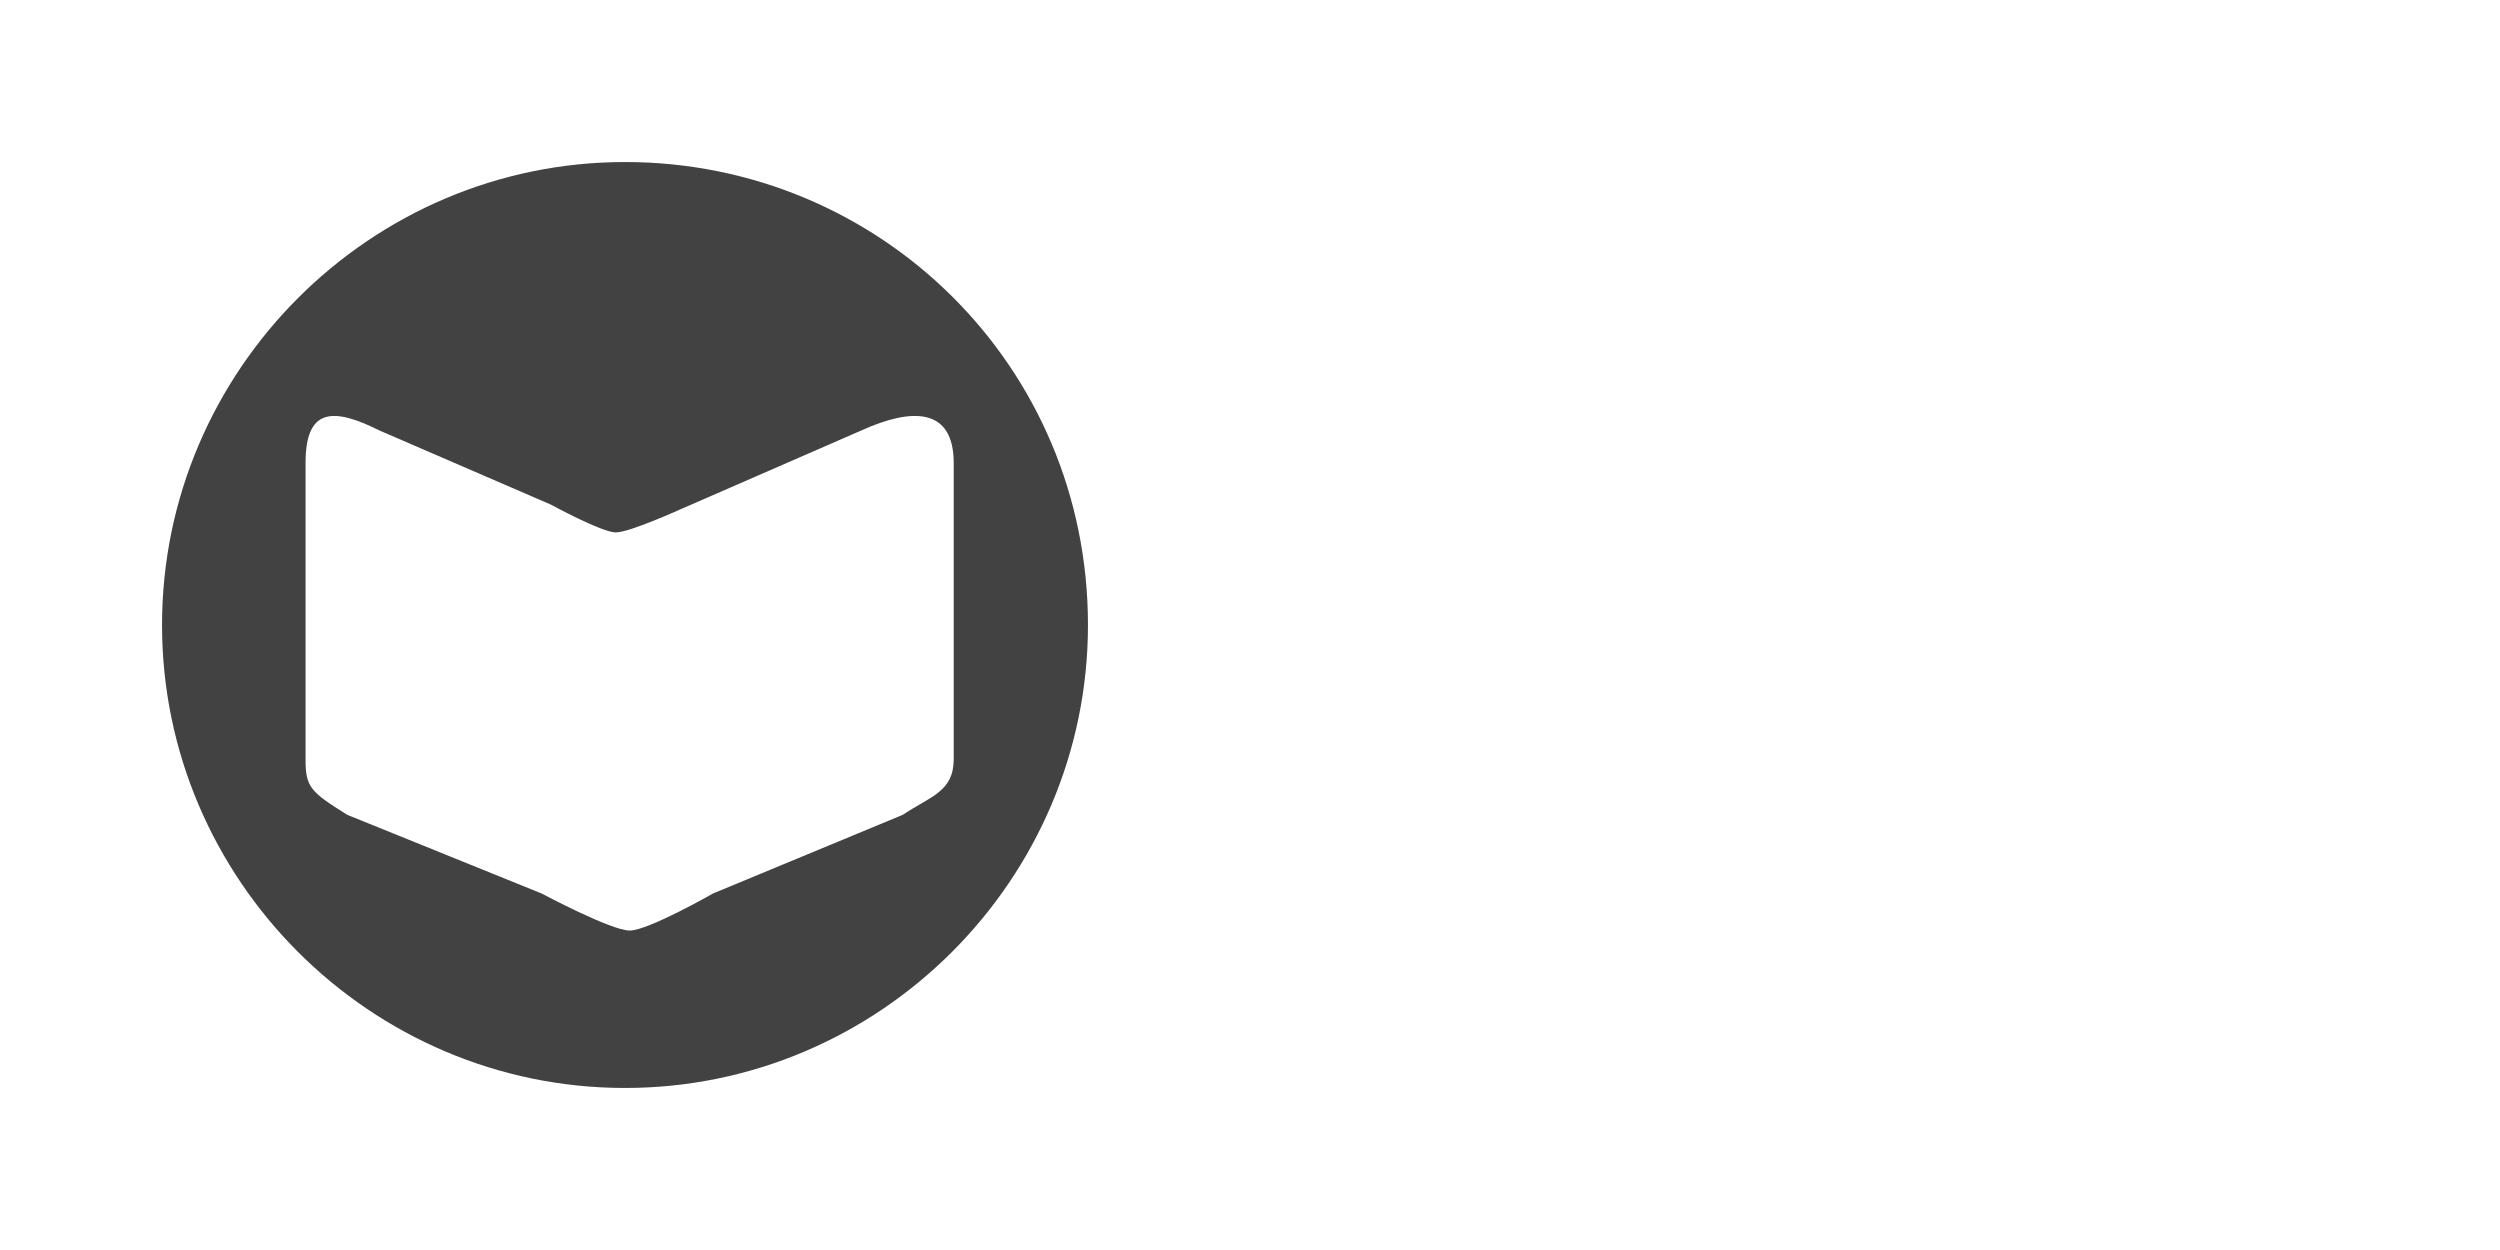<?xml version="1.0" encoding="utf-8"?>
<!-- Generator: Adobe Illustrator 19.0.1, SVG Export Plug-In . SVG Version: 6.00 Build 0)  -->
<svg version="1.1" xmlns="http://www.w3.org/2000/svg" xmlns:xlink="http://www.w3.org/1999/xlink" x="0px" y="0px"
	 viewBox="0 0 54 27" style="enable-background:new 0 0 54 27;" xml:space="preserve">
<style type="text/css">
	.st0{clip-path:url(#SVGID_2_);}
	.st1{clip-path:url(#SVGID_4_);fill:#F4F4F4;}
	.st2{clip-path:url(#SVGID_4_);fill:#E8E8E8;}
	.st3{clip-path:url(#SVGID_4_);}
	.st4{opacity:0.95;clip-path:url(#SVGID_6_);}
	.st5{opacity:0.25;clip-path:url(#SVGID_8_);}
	.st6{clip-path:url(#SVGID_10_);}
	.st7{clip-path:url(#SVGID_8_);fill:#FFFFFF;}
	.st8{clip-path:url(#SVGID_4_);fill:none;stroke:#231F20;stroke-width:0.498;stroke-miterlimit:10;}
	.st9{clip-path:url(#SVGID_4_);fill:#FFFFFF;}
	.st10{clip-path:url(#SVGID_4_);fill:none;stroke:#808184;stroke-miterlimit:10;}
	.st11{clip-path:url(#SVGID_4_);fill:#4676B9;}
	.st12{clip-path:url(#SVGID_14_);fill:#FFFFFF;}
	.st13{clip-path:url(#SVGID_18_);fill:#FFFFFF;}
	.st14{clip-path:url(#SVGID_20_);fill:#FFFFFF;}
	.st15{clip-path:url(#SVGID_22_);}
	.st16{clip-path:url(#SVGID_26_);fill:#3FA9F5;}
	.st17{opacity:0.25;clip-path:url(#SVGID_26_);}
	.st18{clip-path:url(#SVGID_28_);}
	.st19{clip-path:url(#SVGID_26_);fill:#FFFFFF;}
	.st20{clip-path:url(#SVGID_32_);}
	.st21{clip-path:url(#SVGID_34_);fill:#F4F4F4;}
	.st22{clip-path:url(#SVGID_34_);fill:#E8E8E8;}
	.st23{clip-path:url(#SVGID_34_);}
	.st24{opacity:0.95;clip-path:url(#SVGID_36_);}
	.st25{opacity:0.25;clip-path:url(#SVGID_38_);}
	.st26{clip-path:url(#SVGID_40_);}
	.st27{clip-path:url(#SVGID_38_);fill:#FFFFFF;}
	.st28{clip-path:url(#SVGID_34_);fill:none;stroke:#231F20;stroke-width:0.498;stroke-miterlimit:10;}
	.st29{clip-path:url(#SVGID_34_);fill:#FFFFFF;}
	.st30{clip-path:url(#SVGID_34_);fill:none;stroke:#808184;stroke-miterlimit:10;}
	.st31{clip-path:url(#SVGID_34_);fill:#4676B9;}
	.st32{clip-path:url(#SVGID_44_);fill:#FFFFFF;}
	.st33{clip-path:url(#SVGID_48_);fill:#FFFFFF;}
	.st34{clip-path:url(#SVGID_50_);fill:#FFFFFF;}
	.st35{clip-path:url(#SVGID_52_);}
	.st36{clip-path:url(#SVGID_56_);fill:#3FA9F5;}
	.st37{opacity:0.25;clip-path:url(#SVGID_56_);}
	.st38{clip-path:url(#SVGID_58_);}
	.st39{clip-path:url(#SVGID_56_);fill:#FFFFFF;}
	.st40{clip-path:url(#SVGID_62_);}
	.st41{clip-path:url(#SVGID_64_);fill:#F4F4F4;}
	.st42{clip-path:url(#SVGID_64_);fill:#E8E8E8;}
	.st43{clip-path:url(#SVGID_64_);}
	.st44{opacity:0.95;clip-path:url(#SVGID_66_);}
	.st45{opacity:0.25;clip-path:url(#SVGID_68_);}
	.st46{clip-path:url(#SVGID_70_);}
	.st47{clip-path:url(#SVGID_68_);fill:#FFFFFF;}
	.st48{clip-path:url(#SVGID_64_);fill:none;stroke:#231F20;stroke-width:0.498;stroke-miterlimit:10;}
	.st49{clip-path:url(#SVGID_64_);fill:#FFFFFF;}
	.st50{clip-path:url(#SVGID_64_);fill:none;stroke:#808184;stroke-miterlimit:10;}
	.st51{clip-path:url(#SVGID_64_);fill:#4676B9;}
	.st52{clip-path:url(#SVGID_74_);fill:#FFFFFF;}
	.st53{clip-path:url(#SVGID_78_);fill:#FFFFFF;}
	.st54{clip-path:url(#SVGID_80_);fill:#FFFFFF;}
	.st55{clip-path:url(#SVGID_82_);}
	.st56{clip-path:url(#SVGID_86_);fill:#3FA9F5;}
	.st57{opacity:0.25;clip-path:url(#SVGID_86_);}
	.st58{clip-path:url(#SVGID_88_);}
	.st59{clip-path:url(#SVGID_86_);fill:#FFFFFF;}
	.st60{clip-path:url(#SVGID_92_);}
	.st61{clip-path:url(#SVGID_94_);fill:#F4F4F4;}
	.st62{clip-path:url(#SVGID_94_);fill:#E8E8E8;}
	.st63{clip-path:url(#SVGID_94_);}
	.st64{opacity:0.95;clip-path:url(#SVGID_96_);}
	.st65{opacity:0.25;clip-path:url(#SVGID_98_);}
	.st66{clip-path:url(#SVGID_100_);}
	.st67{clip-path:url(#SVGID_98_);fill:#FFFFFF;}
	.st68{clip-path:url(#SVGID_94_);fill:none;stroke:#231F20;stroke-width:0.498;stroke-miterlimit:10;}
	.st69{clip-path:url(#SVGID_94_);fill:#FFFFFF;}
	.st70{clip-path:url(#SVGID_94_);fill:none;stroke:#808184;stroke-miterlimit:10;}
	.st71{clip-path:url(#SVGID_94_);fill:#4676B9;}
	.st72{clip-path:url(#SVGID_104_);fill:#FFFFFF;}
	.st73{clip-path:url(#SVGID_108_);fill:#FFFFFF;}
	.st74{clip-path:url(#SVGID_110_);fill:#FFFFFF;}
	.st75{clip-path:url(#SVGID_112_);}
	.st76{clip-path:url(#SVGID_116_);fill:#3FA9F5;}
	.st77{opacity:0.25;clip-path:url(#SVGID_116_);}
	.st78{clip-path:url(#SVGID_118_);}
	.st79{clip-path:url(#SVGID_116_);fill:#FFFFFF;}
	.st80{clip-path:url(#SVGID_122_);}
	.st81{clip-path:url(#SVGID_124_);fill:#F4F4F4;}
	.st82{clip-path:url(#SVGID_124_);fill:#E8E8E8;}
	.st83{clip-path:url(#SVGID_124_);}
	.st84{opacity:0.95;clip-path:url(#SVGID_126_);}
	.st85{opacity:0.25;clip-path:url(#SVGID_128_);}
	.st86{clip-path:url(#SVGID_130_);}
	.st87{clip-path:url(#SVGID_128_);fill:#FFFFFF;}
	.st88{clip-path:url(#SVGID_124_);fill:none;stroke:#231F20;stroke-width:0.498;stroke-miterlimit:10;}
	.st89{clip-path:url(#SVGID_124_);fill:#FFFFFF;}
	.st90{clip-path:url(#SVGID_124_);fill:none;stroke:#808184;stroke-miterlimit:10;}
	.st91{clip-path:url(#SVGID_124_);fill:#4676B9;}
	.st92{clip-path:url(#SVGID_134_);fill:#FFFFFF;}
	.st93{clip-path:url(#SVGID_138_);fill:#FFFFFF;}
	.st94{clip-path:url(#SVGID_140_);fill:#FFFFFF;}
	.st95{clip-path:url(#SVGID_142_);}
	.st96{clip-path:url(#SVGID_146_);fill:#3FA9F5;}
	.st97{opacity:0.25;clip-path:url(#SVGID_146_);}
	.st98{clip-path:url(#SVGID_148_);}
	.st99{clip-path:url(#SVGID_146_);fill:#FFFFFF;}
	.st100{clip-path:url(#SVGID_152_);}
	.st101{clip-path:url(#SVGID_154_);fill:#F4F4F4;}
	.st102{clip-path:url(#SVGID_154_);fill:#E8E8E8;}
	.st103{clip-path:url(#SVGID_154_);}
	.st104{opacity:0.95;clip-path:url(#SVGID_156_);}
	.st105{opacity:0.25;clip-path:url(#SVGID_158_);}
	.st106{clip-path:url(#SVGID_160_);}
	.st107{clip-path:url(#SVGID_158_);fill:#FFFFFF;}
	.st108{clip-path:url(#SVGID_154_);fill:none;stroke:#231F20;stroke-width:0.498;stroke-miterlimit:10;}
	.st109{clip-path:url(#SVGID_154_);fill:#FFFFFF;}
	.st110{clip-path:url(#SVGID_154_);fill:none;stroke:#808184;stroke-miterlimit:10;}
	.st111{clip-path:url(#SVGID_154_);fill:#4676B9;}
	.st112{clip-path:url(#SVGID_164_);fill:#FFFFFF;}
	.st113{clip-path:url(#SVGID_168_);fill:#FFFFFF;}
	.st114{clip-path:url(#SVGID_170_);fill:#FFFFFF;}
	.st115{clip-path:url(#SVGID_172_);}
	.st116{clip-path:url(#SVGID_176_);fill:#3FA9F5;}
	.st117{opacity:0.25;clip-path:url(#SVGID_176_);}
	.st118{clip-path:url(#SVGID_178_);}
	.st119{clip-path:url(#SVGID_176_);fill:#FFFFFF;}
	.st120{clip-path:url(#SVGID_182_);}
	.st121{clip-path:url(#SVGID_184_);}
	.st122{clip-path:url(#SVGID_186_);fill:#F4F4F4;}
	.st123{clip-path:url(#SVGID_186_);fill:#E8E8E8;}
	.st124{clip-path:url(#SVGID_186_);}
	.st125{opacity:0.95;clip-path:url(#SVGID_188_);}
	.st126{opacity:0.25;clip-path:url(#SVGID_190_);}
	.st127{clip-path:url(#SVGID_192_);}
	.st128{clip-path:url(#SVGID_190_);fill:#FFFFFF;}
	.st129{clip-path:url(#SVGID_186_);fill:none;stroke:#231F20;stroke-width:0.498;stroke-miterlimit:10;}
	.st130{clip-path:url(#SVGID_186_);fill:#FFFFFF;}
	.st131{clip-path:url(#SVGID_186_);fill:none;stroke:#808184;stroke-miterlimit:10;}
	.st132{clip-path:url(#SVGID_186_);fill:#4676B9;}
	.st133{clip-path:url(#SVGID_196_);fill:#FFFFFF;}
	.st134{clip-path:url(#SVGID_200_);fill:#FFFFFF;}
	.st135{clip-path:url(#SVGID_202_);fill:#FFFFFF;}
	.st136{clip-path:url(#SVGID_204_);}
	.st137{clip-path:url(#SVGID_208_);fill:#3FA9F5;}
	.st138{opacity:0.25;clip-path:url(#SVGID_208_);}
	.st139{clip-path:url(#SVGID_210_);}
	.st140{clip-path:url(#SVGID_208_);fill:#FFFFFF;}
	.st141{fill:#F4F4F4;}
	.st142{fill:#E8E8E8;}
	.st143{display:none;fill:#E8E8E8;}
	.st144{fill:#5E5E5E;}
	.st145{fill:#FFFFFF;}
	.st146{fill:#3D71B8;}
	.st147{opacity:0.95;fill:#FFFFFF;}
	.st148{fill:#F6FBFD;}
	.st149{filter:url(#Adobe_OpacityMaskFilter);}
	.st150{opacity:0.25;mask:url(#SVGID_213_);}
	.st151{fill:#428CCA;}
	.st152{opacity:0.95;}
	.st153{fill:#E2E3E4;}
	.st154{fill:#231F20;}
	.st155{fill:none;}
	.st156{fill:none;stroke:#231F20;stroke-width:2;stroke-linejoin:round;stroke-miterlimit:10;}
	.st157{fill:none;stroke:#231F20;stroke-width:2;stroke-miterlimit:10;}
	.st158{fill:#4676B9;}
	.st159{fill:#58595D;}
	.st160{fill:#D9E9F7;}
	.st161{fill:#B3B2B3;}
	.st162{fill:#424243;}
	.st163{fill:#F1E919;}
	.st164{fill:#BE1E2D;}
	.st165{fill:#37B34A;}
	.st166{fill:none;stroke:#DAE020;stroke-width:3;stroke-miterlimit:10;}
	.st167{fill:none;stroke:#CCCBCB;stroke-miterlimit:10;}
	.st168{filter:url(#Adobe_OpacityMaskFilter_1_);}
	.st169{opacity:0.75;mask:url(#SVGID_216_);}
	.st170{fill:#B9C9DC;}
	.st171{fill:none;stroke:#B9C9DC;stroke-miterlimit:10;}
	.st172{filter:url(#Adobe_OpacityMaskFilter_2_);}
	.st173{opacity:0.75;mask:url(#SVGID_217_);}
	.st174{fill:#EDEDEE;}
	.st175{fill:#305899;}
	.st176{fill:#DD4A31;}
	.st177{fill:#008F9E;}
	.st178{fill:#E16626;}
	.st179{filter:url(#Adobe_OpacityMaskFilter_3_);}
	.st180{opacity:0.75;mask:url(#SVGID_218_);}
	.st181{filter:url(#Adobe_OpacityMaskFilter_4_);}
	.st182{opacity:0.75;mask:url(#SVGID_219_);}
	.st183{filter:url(#Adobe_OpacityMaskFilter_5_);}
	.st184{opacity:0.75;mask:url(#SVGID_220_);}
	.st185{filter:url(#Adobe_OpacityMaskFilter_6_);}
	.st186{opacity:0.75;mask:url(#SVGID_221_);}
	.st187{filter:url(#Adobe_OpacityMaskFilter_7_);}
	.st188{opacity:0.75;mask:url(#SVGID_222_);}
	.st189{filter:url(#Adobe_OpacityMaskFilter_8_);}
	.st190{opacity:0.75;mask:url(#SVGID_223_);}
	.st191{opacity:0.8;fill:none;stroke:#808184;stroke-miterlimit:10;}
	.st192{opacity:0.8;}
	.st193{fill:#FFFFFF;stroke:#808184;stroke-miterlimit:10;}
	.st194{fill:#B8B8B8;}
	.st195{filter:url(#Adobe_OpacityMaskFilter_9_);}
	.st196{opacity:0.25;mask:url(#SVGID_226_);fill:#4870B6;}
	.st197{filter:url(#Adobe_OpacityMaskFilter_10_);}
	.st198{opacity:0.25;mask:url(#SVGID_227_);fill:#4870B6;}
	.st199{fill:#FFFFFF;stroke:#4676B9;stroke-miterlimit:10;}
	.st200{fill:#E8E7E7;}
	.st201{fill:#D7E5F5;}
	.st202{fill:#FFCC05;}
	.st203{fill:none;stroke:#CCCBCB;stroke-width:1.5;stroke-miterlimit:10;}
	.st204{filter:url(#Adobe_OpacityMaskFilter_11_);}
	.st205{opacity:0.25;mask:url(#SVGID_230_);fill:#4870B6;}
	.st206{filter:url(#Adobe_OpacityMaskFilter_12_);}
	.st207{opacity:0.25;mask:url(#SVGID_231_);fill:#4870B6;}
	.st208{fill:#FCB614;}
	.st209{fill:#FFFFFF;stroke:#424243;stroke-width:2;stroke-linecap:round;stroke-miterlimit:10;}
	.st210{fill:#FFFFFF;stroke:#424243;stroke-linecap:round;stroke-linejoin:round;stroke-miterlimit:10;}
	.st211{fill:none;stroke:#424243;stroke-width:2;stroke-linecap:round;stroke-miterlimit:10;}
	.st212{fill:#CE2027;stroke:#424243;stroke-linecap:round;stroke-linejoin:round;stroke-miterlimit:10;}
	.st213{fill:#D6D6D6;}
	.st214{fill:#949494;}
	.st215{fill:#404041;}
	.st216{filter:url(#Adobe_OpacityMaskFilter_13_);}
	.st217{opacity:0.25;mask:url(#SVGID_234_);fill:#4870B6;}
	.st218{filter:url(#Adobe_OpacityMaskFilter_14_);}
	.st219{opacity:0.25;mask:url(#SVGID_235_);fill:#4870B6;}
	.st220{filter:url(#Adobe_OpacityMaskFilter_15_);}
	.st221{opacity:0.25;mask:url(#SVGID_238_);fill:#4870B6;}
	.st222{filter:url(#Adobe_OpacityMaskFilter_16_);}
	.st223{opacity:0.25;mask:url(#SVGID_239_);fill:#4870B6;}
	.st224{fill:#00AAA3;}
	.st225{fill:#F1673A;}
	.st226{fill:#929497;}
	.st227{fill:none;stroke:#4676B9;stroke-width:2;stroke-miterlimit:10;}
	.st228{fill:#A9CBEB;}
	.st229{fill:#FFFFFF;stroke:#B8B8B8;stroke-miterlimit:10;}
	.st230{filter:url(#Adobe_OpacityMaskFilter_17_);}
	.st231{opacity:0.25;mask:url(#SVGID_240_);}
	.st232{filter:url(#Adobe_OpacityMaskFilter_18_);}
	.st233{opacity:0.25;mask:url(#SVGID_243_);fill:#4870B6;}
	.st234{filter:url(#Adobe_OpacityMaskFilter_19_);}
	.st235{opacity:0.25;mask:url(#SVGID_244_);fill:#4870B6;}
	.st236{filter:url(#Adobe_OpacityMaskFilter_20_);}
	.st237{opacity:0.25;mask:url(#SVGID_245_);}
	.st238{fill:#CCCBCB;}
	.st239{fill:#ED2B2C;}
	.st240{fill:#3C55A4;}
	.st241{fill:#F7EB26;}
	.st242{filter:url(#Adobe_OpacityMaskFilter_21_);}
	.st243{opacity:0.25;mask:url(#SVGID_248_);fill:#4870B6;}
	.st244{filter:url(#Adobe_OpacityMaskFilter_22_);}
	.st245{opacity:0.25;mask:url(#SVGID_249_);fill:#4870B6;}
	.st246{clip-path:url(#SVGID_251_);fill:#EE4550;}
	.st247{clip-path:url(#SVGID_251_);fill:#FFCC05;}
	.st248{clip-path:url(#SVGID_251_);fill:#FCB614;}
	.st249{clip-path:url(#SVGID_253_);fill:#EE4550;}
	.st250{clip-path:url(#SVGID_253_);fill:#FFCC05;}
	.st251{clip-path:url(#SVGID_253_);fill:#FCB614;}
	.st252{clip-path:url(#SVGID_255_);fill:#EE4550;}
	.st253{clip-path:url(#SVGID_255_);fill:#FFCC05;}
	.st254{clip-path:url(#SVGID_255_);fill:#FCB614;}
	.st255{clip-path:url(#SVGID_257_);fill:#EE4550;}
	.st256{clip-path:url(#SVGID_257_);fill:#FFCC05;}
	.st257{clip-path:url(#SVGID_257_);fill:#FCB614;}
	.st258{clip-path:url(#SVGID_259_);fill:#EE4550;}
	.st259{clip-path:url(#SVGID_259_);fill:#FFCC05;}
	.st260{clip-path:url(#SVGID_259_);fill:#FCB614;}
	.st261{clip-path:url(#SVGID_261_);fill:#EE4550;}
	.st262{clip-path:url(#SVGID_261_);fill:#FFCC05;}
	.st263{clip-path:url(#SVGID_261_);fill:#FCB614;}
	.st264{opacity:0.5;}
	.st265{fill:#424243;stroke:#424243;stroke-linecap:round;stroke-linejoin:round;stroke-miterlimit:10;}
	.st266{clip-path:url(#SVGID_263_);fill:#424243;}
	.st267{clip-path:url(#SVGID_263_);fill:#424243;stroke:#424243;stroke-linecap:round;stroke-linejoin:round;stroke-miterlimit:10;}
	.st268{clip-path:url(#SVGID_265_);fill:#424243;}
	.st269{clip-path:url(#SVGID_265_);fill:#424243;stroke:#424243;stroke-linecap:round;stroke-linejoin:round;stroke-miterlimit:10;}
	.st270{clip-path:url(#SVGID_267_);fill:#424243;}
	.st271{clip-path:url(#SVGID_267_);fill:#424243;stroke:#424243;stroke-linecap:round;stroke-linejoin:round;stroke-miterlimit:10;}
	.st272{clip-path:url(#SVGID_269_);fill:#424243;}
	.st273{clip-path:url(#SVGID_269_);fill:#424243;stroke:#424243;stroke-linecap:round;stroke-linejoin:round;stroke-miterlimit:10;}
	.st274{clip-path:url(#SVGID_271_);fill:#424243;}
	.st275{clip-path:url(#SVGID_271_);fill:#424243;stroke:#424243;stroke-linecap:round;stroke-linejoin:round;stroke-miterlimit:10;}
	.st276{clip-path:url(#SVGID_273_);fill:#424243;}
	.st277{clip-path:url(#SVGID_273_);fill:#424243;stroke:#424243;stroke-linecap:round;stroke-linejoin:round;stroke-miterlimit:10;}
	.st278{filter:url(#Adobe_OpacityMaskFilter_23_);}
	.st279{opacity:0.25;mask:url(#SVGID_276_);fill:#4870B6;}
	.st280{filter:url(#Adobe_OpacityMaskFilter_24_);}
	.st281{opacity:0.25;mask:url(#SVGID_277_);fill:#4870B6;}
	.st282{clip-path:url(#SVGID_279_);fill:#EE4550;}
	.st283{clip-path:url(#SVGID_279_);fill:#FFCC05;}
	.st284{clip-path:url(#SVGID_279_);fill:#FCB614;}
	.st285{clip-path:url(#SVGID_281_);fill:#EE4550;}
	.st286{clip-path:url(#SVGID_281_);fill:#FFCC05;}
	.st287{clip-path:url(#SVGID_281_);fill:#FCB614;}
	.st288{clip-path:url(#SVGID_283_);fill:#424243;}
	.st289{clip-path:url(#SVGID_283_);fill:#424243;stroke:#424243;stroke-linecap:round;stroke-linejoin:round;stroke-miterlimit:10;}
	.st290{clip-path:url(#SVGID_285_);fill:#424243;}
	.st291{clip-path:url(#SVGID_285_);fill:#424243;stroke:#424243;stroke-linecap:round;stroke-linejoin:round;stroke-miterlimit:10;}
	.st292{clip-path:url(#SVGID_287_);fill:#EE4550;}
	.st293{clip-path:url(#SVGID_287_);fill:#FFCC05;}
	.st294{clip-path:url(#SVGID_287_);fill:#FCB614;}
	.st295{clip-path:url(#SVGID_289_);fill:#EE4550;}
	.st296{clip-path:url(#SVGID_289_);fill:#FFCC05;}
	.st297{clip-path:url(#SVGID_289_);fill:#F6921E;}
	.st298{clip-path:url(#SVGID_291_);fill:#424243;}
	.st299{clip-path:url(#SVGID_291_);fill:#424243;stroke:#424243;stroke-linecap:round;stroke-linejoin:round;stroke-miterlimit:10;}
	.st300{clip-path:url(#SVGID_293_);fill:#424243;}
	.st301{clip-path:url(#SVGID_293_);fill:#424243;stroke:#424243;stroke-linecap:round;stroke-linejoin:round;stroke-miterlimit:10;}
	.st302{fill:none;stroke:#E6E7E8;stroke-miterlimit:10;}
	.st303{filter:url(#Adobe_OpacityMaskFilter_25_);}
	.st304{opacity:0.25;mask:url(#SVGID_294_);}
	.st305{fill:#E9F2FA;}
	.st306{clip-path:url(#SVGID_296_);fill:#EE4550;}
	.st307{clip-path:url(#SVGID_296_);fill:#FFCC05;}
	.st308{clip-path:url(#SVGID_296_);fill:#F6921E;}
	.st309{clip-path:url(#SVGID_298_);fill:#424243;}
	.st310{clip-path:url(#SVGID_298_);fill:#424243;stroke:#424243;stroke-linecap:round;stroke-linejoin:round;stroke-miterlimit:10;}
	.st311{fill:#BBBDBF;}
	.st312{fill:#F6921E;}
	.st313{fill:#EE4550;}
	.st314{fill:#DDDDDC;}
	.st315{filter:url(#Adobe_OpacityMaskFilter_26_);}
	.st316{opacity:0.25;mask:url(#SVGID_301_);fill:#4870B6;}
	.st317{filter:url(#Adobe_OpacityMaskFilter_27_);}
	.st318{opacity:0.25;mask:url(#SVGID_302_);fill:#4870B6;}
	.st319{clip-path:url(#SVGID_304_);fill:#EE4550;}
	.st320{clip-path:url(#SVGID_304_);fill:#FFCC05;}
	.st321{clip-path:url(#SVGID_304_);fill:#FCB614;}
	.st322{clip-path:url(#SVGID_306_);fill:#EE4550;}
	.st323{clip-path:url(#SVGID_306_);fill:#FFCC05;}
	.st324{clip-path:url(#SVGID_306_);fill:#FCB614;}
	.st325{clip-path:url(#SVGID_308_);fill:#424243;}
	.st326{clip-path:url(#SVGID_308_);fill:#424243;stroke:#424243;stroke-linecap:round;stroke-linejoin:round;stroke-miterlimit:10;}
	.st327{clip-path:url(#SVGID_310_);fill:#424243;}
	.st328{clip-path:url(#SVGID_310_);fill:#424243;stroke:#424243;stroke-linecap:round;stroke-linejoin:round;stroke-miterlimit:10;}
	.st329{clip-path:url(#SVGID_312_);fill:#EE4550;}
	.st330{clip-path:url(#SVGID_312_);fill:#FFCC05;}
	.st331{clip-path:url(#SVGID_312_);fill:#FCB614;}
	.st332{clip-path:url(#SVGID_314_);fill:#424243;}
	.st333{clip-path:url(#SVGID_314_);fill:#424243;stroke:#424243;stroke-linecap:round;stroke-linejoin:round;stroke-miterlimit:10;}
	.st334{clip-path:url(#SVGID_316_);fill:#EE4550;}
	.st335{clip-path:url(#SVGID_316_);fill:#FFCC05;}
	.st336{clip-path:url(#SVGID_316_);fill:#F6921E;}
	.st337{clip-path:url(#SVGID_318_);fill:#424243;}
	.st338{clip-path:url(#SVGID_318_);fill:#424243;stroke:#424243;stroke-linecap:round;stroke-linejoin:round;stroke-miterlimit:10;}
	.st339{filter:url(#Adobe_OpacityMaskFilter_28_);}
	.st340{opacity:0.25;mask:url(#SVGID_321_);fill:#4870B6;}
	.st341{filter:url(#Adobe_OpacityMaskFilter_29_);}
	.st342{opacity:0.25;mask:url(#SVGID_322_);fill:#4870B6;}
	.st343{clip-path:url(#SVGID_324_);fill:#EE4550;}
	.st344{clip-path:url(#SVGID_324_);fill:#FFCC05;}
	.st345{clip-path:url(#SVGID_324_);fill:#FCB614;}
	.st346{clip-path:url(#SVGID_326_);fill:#EE4550;}
	.st347{clip-path:url(#SVGID_326_);fill:#FFCC05;}
	.st348{clip-path:url(#SVGID_326_);fill:#FCB614;}
	.st349{clip-path:url(#SVGID_328_);fill:#424243;}
	.st350{clip-path:url(#SVGID_328_);fill:#424243;stroke:#424243;stroke-linecap:round;stroke-linejoin:round;stroke-miterlimit:10;}
	.st351{clip-path:url(#SVGID_330_);fill:#424243;}
	.st352{clip-path:url(#SVGID_330_);fill:#424243;stroke:#424243;stroke-linecap:round;stroke-linejoin:round;stroke-miterlimit:10;}
	.st353{clip-path:url(#SVGID_332_);fill:#EE4550;}
	.st354{clip-path:url(#SVGID_332_);fill:#FFCC05;}
	.st355{clip-path:url(#SVGID_332_);fill:#FCB614;}
	.st356{clip-path:url(#SVGID_334_);fill:#424243;}
	.st357{clip-path:url(#SVGID_334_);fill:#424243;stroke:#424243;stroke-linecap:round;stroke-linejoin:round;stroke-miterlimit:10;}
	.st358{clip-path:url(#SVGID_336_);fill:#EE4550;}
	.st359{clip-path:url(#SVGID_336_);fill:#FFCC05;}
	.st360{clip-path:url(#SVGID_336_);fill:#F6921E;}
	.st361{clip-path:url(#SVGID_338_);fill:#424243;}
	.st362{clip-path:url(#SVGID_338_);fill:#424243;stroke:#424243;stroke-linecap:round;stroke-linejoin:round;stroke-miterlimit:10;}
	.st363{filter:url(#Adobe_OpacityMaskFilter_30_);}
	.st364{opacity:0.25;mask:url(#SVGID_341_);fill:#4870B6;}
	.st365{filter:url(#Adobe_OpacityMaskFilter_31_);}
	.st366{opacity:0.25;mask:url(#SVGID_342_);fill:#4870B6;}
	.st367{clip-path:url(#SVGID_344_);fill:#EE4550;}
	.st368{clip-path:url(#SVGID_344_);fill:#FFCC05;}
	.st369{clip-path:url(#SVGID_344_);fill:#FCB614;}
	.st370{clip-path:url(#SVGID_346_);fill:#EE4550;}
	.st371{clip-path:url(#SVGID_346_);fill:#FFCC05;}
	.st372{clip-path:url(#SVGID_346_);fill:#FCB614;}
	.st373{clip-path:url(#SVGID_348_);fill:#424243;}
	.st374{clip-path:url(#SVGID_348_);fill:#424243;stroke:#424243;stroke-linecap:round;stroke-linejoin:round;stroke-miterlimit:10;}
	.st375{clip-path:url(#SVGID_350_);fill:#424243;}
	.st376{clip-path:url(#SVGID_350_);fill:#424243;stroke:#424243;stroke-linecap:round;stroke-linejoin:round;stroke-miterlimit:10;}
	.st377{clip-path:url(#SVGID_352_);fill:#EE4550;}
	.st378{clip-path:url(#SVGID_352_);fill:#FFCC05;}
	.st379{clip-path:url(#SVGID_352_);fill:#FCB614;}
	.st380{clip-path:url(#SVGID_354_);fill:#424243;}
	.st381{clip-path:url(#SVGID_354_);fill:#424243;stroke:#424243;stroke-linecap:round;stroke-linejoin:round;stroke-miterlimit:10;}
	.st382{clip-path:url(#SVGID_356_);fill:#EE4550;}
	.st383{clip-path:url(#SVGID_356_);fill:#FFCC05;}
	.st384{clip-path:url(#SVGID_356_);fill:#F6921E;}
	.st385{clip-path:url(#SVGID_358_);fill:#EE4550;}
	.st386{clip-path:url(#SVGID_358_);fill:#FFCC05;}
	.st387{clip-path:url(#SVGID_358_);fill:#F6921E;}
	.st388{clip-path:url(#SVGID_360_);fill:#424243;}
	.st389{clip-path:url(#SVGID_360_);fill:#424243;stroke:#424243;stroke-linecap:round;stroke-linejoin:round;stroke-miterlimit:10;}
	.st390{clip-path:url(#SVGID_364_);fill:#EE4550;}
	.st391{clip-path:url(#SVGID_364_);fill:#FFCC05;}
	.st392{clip-path:url(#SVGID_364_);fill:#FCB614;}
	.st393{clip-path:url(#SVGID_366_);fill:#424243;}
	.st394{clip-path:url(#SVGID_366_);fill:#424243;stroke:#424243;stroke-linecap:round;stroke-linejoin:round;stroke-miterlimit:10;}
	.st395{filter:url(#Adobe_OpacityMaskFilter_32_);}
	.st396{opacity:0.25;mask:url(#SVGID_367_);fill:#4870B6;}
	.st397{filter:url(#Adobe_OpacityMaskFilter_33_);}
	.st398{opacity:0.25;mask:url(#SVGID_370_);fill:#4870B6;}
	.st399{filter:url(#Adobe_OpacityMaskFilter_34_);}
	.st400{opacity:0.25;mask:url(#SVGID_371_);fill:#4870B6;}
	.st401{clip-path:url(#SVGID_373_);fill:#EE4550;}
	.st402{clip-path:url(#SVGID_373_);fill:#FFCC05;}
	.st403{clip-path:url(#SVGID_373_);fill:#FCB614;}
	.st404{clip-path:url(#SVGID_375_);fill:#424243;}
	.st405{clip-path:url(#SVGID_375_);fill:#424243;stroke:#424243;stroke-linecap:round;stroke-linejoin:round;stroke-miterlimit:10;}
	.st406{clip-path:url(#SVGID_377_);fill:#EE4550;}
	.st407{clip-path:url(#SVGID_377_);fill:#FFCC05;}
	.st408{clip-path:url(#SVGID_377_);fill:#F6921E;}
	.st409{clip-path:url(#SVGID_379_);fill:#424243;}
	.st410{clip-path:url(#SVGID_379_);fill:#424243;stroke:#424243;stroke-linecap:round;stroke-linejoin:round;stroke-miterlimit:10;}
	.st411{filter:url(#Adobe_OpacityMaskFilter_35_);}
	.st412{opacity:0.25;mask:url(#SVGID_380_);fill:#4870B6;}
	.st413{clip-path:url(#SVGID_384_);fill:#EE4550;}
	.st414{clip-path:url(#SVGID_384_);fill:#FFCC05;}
	.st415{clip-path:url(#SVGID_384_);fill:#FCB614;}
	.st416{clip-path:url(#SVGID_386_);fill:#EE4550;}
	.st417{clip-path:url(#SVGID_386_);fill:#FFCC05;}
	.st418{clip-path:url(#SVGID_386_);fill:#FCB614;}
	.st419{clip-path:url(#SVGID_388_);fill:#424243;}
	.st420{clip-path:url(#SVGID_388_);fill:#424243;stroke:#424243;stroke-linecap:round;stroke-linejoin:round;stroke-miterlimit:10;}
	.st421{clip-path:url(#SVGID_390_);fill:#424243;}
	.st422{clip-path:url(#SVGID_390_);fill:#424243;stroke:#424243;stroke-linecap:round;stroke-linejoin:round;stroke-miterlimit:10;}
	.st423{clip-path:url(#SVGID_392_);fill:#EE4550;}
	.st424{clip-path:url(#SVGID_392_);fill:#FFCC05;}
	.st425{clip-path:url(#SVGID_392_);fill:#FCB614;}
	.st426{clip-path:url(#SVGID_394_);fill:#424243;}
	.st427{clip-path:url(#SVGID_394_);fill:#424243;stroke:#424243;stroke-linecap:round;stroke-linejoin:round;stroke-miterlimit:10;}
	.st428{clip-path:url(#SVGID_396_);fill:#EE4550;}
	.st429{clip-path:url(#SVGID_396_);fill:#FFCC05;}
	.st430{clip-path:url(#SVGID_396_);fill:#F6921E;}
	.st431{clip-path:url(#SVGID_398_);fill:#424243;}
	.st432{clip-path:url(#SVGID_398_);fill:#424243;stroke:#424243;stroke-linecap:round;stroke-linejoin:round;stroke-miterlimit:10;}
	.st433{clip-path:url(#SVGID_402_);fill:#EE4550;}
	.st434{clip-path:url(#SVGID_402_);fill:#FFCC05;}
	.st435{clip-path:url(#SVGID_402_);fill:#FCB614;}
	.st436{clip-path:url(#SVGID_404_);fill:#424243;}
	.st437{clip-path:url(#SVGID_404_);fill:#424243;stroke:#424243;stroke-linecap:round;stroke-linejoin:round;stroke-miterlimit:10;}
	.st438{filter:url(#Adobe_OpacityMaskFilter_36_);}
	.st439{opacity:0.25;mask:url(#SVGID_407_);fill:#4870B6;}
	.st440{filter:url(#Adobe_OpacityMaskFilter_37_);}
	.st441{opacity:0.25;mask:url(#SVGID_408_);fill:#4870B6;}
	.st442{clip-path:url(#SVGID_410_);fill:#EE4550;}
	.st443{clip-path:url(#SVGID_410_);fill:#FFCC05;}
	.st444{clip-path:url(#SVGID_410_);fill:#FCB614;}
	.st445{clip-path:url(#SVGID_412_);fill:#EE4550;}
	.st446{clip-path:url(#SVGID_412_);fill:#FFCC05;}
	.st447{clip-path:url(#SVGID_412_);fill:#FCB614;}
	.st448{clip-path:url(#SVGID_414_);fill:#424243;}
	.st449{clip-path:url(#SVGID_414_);fill:#424243;stroke:#424243;stroke-linecap:round;stroke-linejoin:round;stroke-miterlimit:10;}
	.st450{clip-path:url(#SVGID_416_);fill:#424243;}
	.st451{clip-path:url(#SVGID_416_);fill:#424243;stroke:#424243;stroke-linecap:round;stroke-linejoin:round;stroke-miterlimit:10;}
	.st452{clip-path:url(#SVGID_418_);fill:#EE4550;}
	.st453{clip-path:url(#SVGID_418_);fill:#FFCC05;}
	.st454{clip-path:url(#SVGID_418_);fill:#FCB614;}
	.st455{clip-path:url(#SVGID_420_);fill:#424243;}
	.st456{clip-path:url(#SVGID_420_);fill:#424243;stroke:#424243;stroke-linecap:round;stroke-linejoin:round;stroke-miterlimit:10;}
	.st457{clip-path:url(#SVGID_422_);fill:#EE4550;}
	.st458{clip-path:url(#SVGID_422_);fill:#FFCC05;}
	.st459{clip-path:url(#SVGID_422_);fill:#F6921E;}
	.st460{clip-path:url(#SVGID_424_);fill:#424243;}
	.st461{clip-path:url(#SVGID_424_);fill:#424243;stroke:#424243;stroke-linecap:round;stroke-linejoin:round;stroke-miterlimit:10;}
	.st462{clip-path:url(#SVGID_428_);fill:#EE4550;}
	.st463{clip-path:url(#SVGID_428_);fill:#FFCC05;}
	.st464{clip-path:url(#SVGID_428_);fill:#FCB614;}
	.st465{clip-path:url(#SVGID_430_);fill:#424243;}
	.st466{clip-path:url(#SVGID_430_);fill:#424243;stroke:#424243;stroke-linecap:round;stroke-linejoin:round;stroke-miterlimit:10;}
	.st467{filter:url(#Adobe_OpacityMaskFilter_38_);}
	.st468{opacity:0.25;mask:url(#SVGID_433_);fill:#4870B6;}
	.st469{filter:url(#Adobe_OpacityMaskFilter_39_);}
	.st470{opacity:0.25;mask:url(#SVGID_434_);fill:#4870B6;}
	.st471{clip-path:url(#SVGID_436_);fill:#EE4550;}
	.st472{clip-path:url(#SVGID_436_);fill:#FFCC05;}
	.st473{clip-path:url(#SVGID_436_);fill:#FCB614;}
	.st474{clip-path:url(#SVGID_438_);fill:#EE4550;}
	.st475{clip-path:url(#SVGID_438_);fill:#FFCC05;}
	.st476{clip-path:url(#SVGID_438_);fill:#FCB614;}
	.st477{clip-path:url(#SVGID_440_);fill:#424243;}
	.st478{clip-path:url(#SVGID_440_);fill:#424243;stroke:#424243;stroke-linecap:round;stroke-linejoin:round;stroke-miterlimit:10;}
	.st479{clip-path:url(#SVGID_442_);fill:#424243;}
	.st480{clip-path:url(#SVGID_442_);fill:#424243;stroke:#424243;stroke-linecap:round;stroke-linejoin:round;stroke-miterlimit:10;}
	.st481{clip-path:url(#SVGID_444_);fill:#EE4550;}
	.st482{clip-path:url(#SVGID_444_);fill:#FFCC05;}
	.st483{clip-path:url(#SVGID_444_);fill:#FCB614;}
	.st484{clip-path:url(#SVGID_446_);fill:#424243;}
	.st485{clip-path:url(#SVGID_446_);fill:#424243;stroke:#424243;stroke-linecap:round;stroke-linejoin:round;stroke-miterlimit:10;}
	.st486{clip-path:url(#SVGID_448_);fill:#EE4550;}
	.st487{clip-path:url(#SVGID_448_);fill:#FFCC05;}
	.st488{clip-path:url(#SVGID_448_);fill:#F6921E;}
	.st489{clip-path:url(#SVGID_450_);fill:#424243;}
	.st490{clip-path:url(#SVGID_450_);fill:#424243;stroke:#424243;stroke-linecap:round;stroke-linejoin:round;stroke-miterlimit:10;}
	.st491{clip-path:url(#SVGID_454_);fill:#EE4550;}
	.st492{clip-path:url(#SVGID_454_);fill:#FFCC05;}
	.st493{clip-path:url(#SVGID_454_);fill:#FCB614;}
	.st494{clip-path:url(#SVGID_456_);fill:#424243;}
	.st495{clip-path:url(#SVGID_456_);fill:#424243;stroke:#424243;stroke-linecap:round;stroke-linejoin:round;stroke-miterlimit:10;}
	.st496{fill:none;stroke:#F4F4F4;stroke-width:4;stroke-miterlimit:10;}
	.st497{clip-path:url(#SVGID_460_);fill:#006AA3;}
	.st498{clip-path:url(#SVGID_460_);fill:#74D1F6;}
	.st499{clip-path:url(#SVGID_460_);fill:#009ED9;}
	.st500{clip-path:url(#SVGID_462_);fill:#424243;}
	.st501{clip-path:url(#SVGID_462_);fill:#424243;stroke:#424243;stroke-linecap:round;stroke-linejoin:round;stroke-miterlimit:10;}
	.st502{clip-path:url(#SVGID_466_);fill:#006AA3;}
	.st503{clip-path:url(#SVGID_466_);fill:#74D1F6;}
	.st504{clip-path:url(#SVGID_466_);fill:#009ED9;}
	.st505{clip-path:url(#SVGID_468_);fill:#424243;}
	.st506{clip-path:url(#SVGID_468_);fill:#424243;stroke:#424243;stroke-linecap:round;stroke-linejoin:round;stroke-miterlimit:10;}
	.st507{clip-path:url(#SVGID_472_);fill:#006AA3;}
	.st508{clip-path:url(#SVGID_472_);fill:#74D1F6;}
	.st509{clip-path:url(#SVGID_472_);fill:#009ED9;}
	.st510{clip-path:url(#SVGID_474_);fill:#424243;}
	.st511{clip-path:url(#SVGID_474_);fill:#424243;stroke:#424243;stroke-linecap:round;stroke-linejoin:round;stroke-miterlimit:10;}
	.st512{fill:#FACDD1;}
	.st513{fill:#B7DBA5;}
	.st514{fill:#FAF39F;}
	.st515{fill:#BAE4F6;}
	.st516{fill:#E1CFE5;}
	.st517{filter:url(#Adobe_OpacityMaskFilter_40_);}
	.st518{opacity:0.25;mask:url(#SVGID_477_);fill:#4870B6;}
	.st519{filter:url(#Adobe_OpacityMaskFilter_41_);}
	.st520{opacity:0.25;mask:url(#SVGID_478_);fill:#4870B6;}
	.st521{filter:url(#Adobe_OpacityMaskFilter_42_);}
	.st522{opacity:0.25;mask:url(#SVGID_479_);fill:#4870B6;}
	.st523{fill:#CBCACB;}
	.st524{fill:#E0CEE5;}
	.st525{fill:#B6DAA5;}
	.st526{fill:#FAF3A0;}
	.st527{fill:#F9CCD0;}
	.st528{fill:#FFFFFF;stroke:#81A0CB;stroke-miterlimit:10;}
	.st529{clip-path:url(#SVGID_481_);}
	.st530{clip-path:url(#SVGID_489_);fill:#EE4550;}
	.st531{clip-path:url(#SVGID_489_);fill:#FFCC05;}
	.st532{clip-path:url(#SVGID_489_);fill:#FCB614;}
	.st533{clip-path:url(#SVGID_491_);fill:#424243;}
	.st534{clip-path:url(#SVGID_491_);fill:#424243;stroke:#424243;stroke-linecap:round;stroke-linejoin:round;stroke-miterlimit:10;}
	.st535{fill:#B9B9B9;}
	.st536{clip-path:url(#SVGID_493_);}
	.st537{fill:#ED3224;}
	.st538{filter:url(#Adobe_OpacityMaskFilter_43_);}
	.st539{opacity:0.25;mask:url(#SVGID_496_);fill:#4870B6;}
	.st540{filter:url(#Adobe_OpacityMaskFilter_44_);}
	.st541{opacity:0.25;mask:url(#SVGID_497_);fill:#4870B6;}
	.st542{clip-path:url(#SVGID_501_);fill:#424243;}
	.st543{clip-path:url(#SVGID_501_);fill:#424243;stroke:#424243;stroke-linecap:round;stroke-linejoin:round;stroke-miterlimit:10;}
	.st544{clip-path:url(#SVGID_505_);fill:#424243;}
	.st545{clip-path:url(#SVGID_505_);fill:#424243;stroke:#424243;stroke-linecap:round;stroke-linejoin:round;stroke-miterlimit:10;}
	.st546{clip-path:url(#SVGID_507_);}
	.st547{clip-path:url(#SVGID_509_);fill:#424243;}
	.st548{clip-path:url(#SVGID_509_);fill:#424243;stroke:#424243;stroke-linecap:round;stroke-linejoin:round;stroke-miterlimit:10;}
	.st549{clip-path:url(#SVGID_513_);fill:#EE4550;}
	.st550{clip-path:url(#SVGID_513_);fill:#FFCC05;}
	.st551{clip-path:url(#SVGID_513_);fill:#FCB614;}
	.st552{clip-path:url(#SVGID_515_);fill:#424243;}
	.st553{clip-path:url(#SVGID_515_);fill:#424243;stroke:#424243;stroke-linecap:round;stroke-linejoin:round;stroke-miterlimit:10;}
	.st554{clip-path:url(#SVGID_519_);fill:#EE4550;}
	.st555{clip-path:url(#SVGID_519_);fill:#FFCC05;}
	.st556{clip-path:url(#SVGID_519_);fill:#FCB614;}
	.st557{clip-path:url(#SVGID_521_);fill:#424243;}
	.st558{clip-path:url(#SVGID_521_);fill:#424243;stroke:#424243;stroke-linecap:round;stroke-linejoin:round;stroke-miterlimit:10;}
	.st559{clip-path:url(#SVGID_525_);fill:#EE4550;}
	.st560{clip-path:url(#SVGID_525_);fill:#FFCC05;}
	.st561{clip-path:url(#SVGID_525_);fill:#FCB614;}
	.st562{clip-path:url(#SVGID_527_);fill:#424243;}
	.st563{clip-path:url(#SVGID_527_);fill:#424243;stroke:#424243;stroke-linecap:round;stroke-linejoin:round;stroke-miterlimit:10;}
	.st564{clip-path:url(#SVGID_531_);fill:#EE4550;}
	.st565{clip-path:url(#SVGID_531_);fill:#FFCC05;}
	.st566{clip-path:url(#SVGID_531_);fill:#FCB614;}
	.st567{clip-path:url(#SVGID_533_);fill:#424243;}
	.st568{clip-path:url(#SVGID_533_);fill:#424243;stroke:#424243;stroke-linecap:round;stroke-linejoin:round;stroke-miterlimit:10;}
	.st569{clip-path:url(#SVGID_537_);fill:#EE4550;}
	.st570{clip-path:url(#SVGID_537_);fill:#FFCC05;}
	.st571{clip-path:url(#SVGID_537_);fill:#FCB614;}
	.st572{clip-path:url(#SVGID_539_);fill:#424243;}
	.st573{clip-path:url(#SVGID_539_);fill:#424243;stroke:#424243;stroke-linecap:round;stroke-linejoin:round;stroke-miterlimit:10;}
	.st574{clip-path:url(#SVGID_543_);fill:#EE4550;}
	.st575{clip-path:url(#SVGID_543_);fill:#FFCC05;}
	.st576{clip-path:url(#SVGID_543_);fill:#FCB614;}
	.st577{clip-path:url(#SVGID_545_);fill:#424243;}
	.st578{clip-path:url(#SVGID_545_);fill:#424243;stroke:#424243;stroke-linecap:round;stroke-linejoin:round;stroke-miterlimit:10;}
	.st579{fill:#CECBD1;}
	.st580{fill:#4777BB;stroke:#CCCBCB;stroke-width:1.5;stroke-miterlimit:10;}
	.st581{fill:#6A95CE;stroke:#CCCBCB;stroke-width:1.5;stroke-miterlimit:10;}
	.st582{fill:#AACCEC;stroke:#CCCBCB;stroke-width:1.5;stroke-miterlimit:10;}
	.st583{fill:#006AA3;stroke:#CCCBCB;stroke-width:1.5;stroke-miterlimit:10;}
	.st584{fill:#009ED9;stroke:#CCCBCB;stroke-width:1.5;stroke-miterlimit:10;}
	.st585{fill:#74D1F6;stroke:#CCCBCB;stroke-width:1.5;stroke-miterlimit:10;}
	.st586{fill:#006AA3;}
	.st587{fill:#009ED9;}
	.st588{fill:#74D1F6;}
	.st589{fill:#4777BB;}
	.st590{fill:#6A95CE;}
	.st591{fill:#AACCEC;}
	.st592{fill:#ED6323;}
	.st593{fill:#B8E4F4;}
	.st594{filter:url(#Adobe_OpacityMaskFilter_45_);}
	.st595{opacity:0.25;mask:url(#SVGID_548_);fill:#4870B6;}
	.st596{filter:url(#Adobe_OpacityMaskFilter_46_);}
	.st597{opacity:0.25;mask:url(#SVGID_549_);fill:#4870B6;}
	.st598{filter:url(#Adobe_OpacityMaskFilter_47_);}
	.st599{opacity:0.25;mask:url(#SVGID_550_);fill:#4870B6;}
	.st600{filter:url(#Adobe_OpacityMaskFilter_48_);}
	.st601{opacity:0.25;mask:url(#SVGID_553_);fill:#4870B6;}
	.st602{filter:url(#Adobe_OpacityMaskFilter_49_);}
	.st603{opacity:0.25;mask:url(#SVGID_554_);fill:#4870B6;}
	.st604{filter:url(#Adobe_OpacityMaskFilter_50_);}
	.st605{opacity:0.25;mask:url(#SVGID_555_);fill:#4870B6;}
	.st606{filter:url(#Adobe_OpacityMaskFilter_51_);}
	.st607{opacity:0.25;mask:url(#SVGID_558_);fill:#4870B6;}
	.st608{filter:url(#Adobe_OpacityMaskFilter_52_);}
	.st609{opacity:0.25;mask:url(#SVGID_559_);fill:#4870B6;}
	.st610{clip-path:url(#SVGID_563_);fill:#EE4550;}
	.st611{clip-path:url(#SVGID_563_);fill:#FFCC05;}
	.st612{clip-path:url(#SVGID_563_);fill:#FCB614;}
	.st613{clip-path:url(#SVGID_567_);fill:#4676B9;}
	.st614{clip-path:url(#SVGID_575_);fill:#4676B9;}
	.st615{clip-path:url(#SVGID_581_);fill:#EE4550;}
	.st616{clip-path:url(#SVGID_581_);fill:#FFCC05;}
	.st617{clip-path:url(#SVGID_581_);fill:#FCB614;}
	.st618{clip-path:url(#SVGID_583_);fill:#EE4550;}
	.st619{clip-path:url(#SVGID_583_);fill:#FFCC05;}
	.st620{clip-path:url(#SVGID_583_);fill:#FCB614;}
	.st621{clip-path:url(#SVGID_587_);fill:#4676B9;}
	.st622{clip-path:url(#SVGID_593_);fill:#EE4550;}
	.st623{clip-path:url(#SVGID_593_);fill:#FFCC05;}
	.st624{clip-path:url(#SVGID_593_);fill:#FCB614;}
	.st625{clip-path:url(#SVGID_597_);fill:#4676B9;}
	.st626{clip-path:url(#SVGID_603_);fill:#EE4550;}
	.st627{clip-path:url(#SVGID_603_);fill:#FFCC05;}
	.st628{clip-path:url(#SVGID_603_);fill:#FCB614;}
	.st629{clip-path:url(#SVGID_607_);fill:#4676B9;}
	.st630{clip-path:url(#SVGID_613_);fill:#EE4550;}
	.st631{clip-path:url(#SVGID_613_);fill:#FFCC05;}
	.st632{clip-path:url(#SVGID_613_);fill:#FCB614;}
	.st633{clip-path:url(#SVGID_617_);fill:#4676B9;}
	.st634{clip-path:url(#SVGID_623_);fill:#EE4550;}
	.st635{clip-path:url(#SVGID_623_);fill:#FFCC05;}
	.st636{clip-path:url(#SVGID_623_);fill:#FCB614;}
	.st637{clip-path:url(#SVGID_627_);fill:#EE4550;}
	.st638{clip-path:url(#SVGID_627_);fill:#FFCC05;}
	.st639{clip-path:url(#SVGID_627_);fill:#FCB614;}
	.st640{clip-path:url(#SVGID_631_);fill:#EE4550;}
	.st641{clip-path:url(#SVGID_631_);fill:#FFCC05;}
	.st642{clip-path:url(#SVGID_631_);fill:#FCB614;}
	.st643{filter:url(#Adobe_OpacityMaskFilter_53_);}
	.st644{opacity:0.25;mask:url(#SVGID_632_);fill:#4870B6;}
	.st645{filter:url(#Adobe_OpacityMaskFilter_54_);}
	.st646{opacity:0.25;mask:url(#SVGID_633_);fill:#4870B6;}
	.st647{filter:url(#Adobe_OpacityMaskFilter_55_);}
	.st648{opacity:0.25;mask:url(#SVGID_634_);}
	.st649{filter:url(#Adobe_OpacityMaskFilter_56_);}
	.st650{opacity:0.25;mask:url(#SVGID_635_);}
	.st651{fill:#F1F1F2;}
	.st652{filter:url(#Adobe_OpacityMaskFilter_57_);}
	.st653{opacity:0.25;mask:url(#SVGID_636_);fill:#4870B6;}
	.st654{filter:url(#Adobe_OpacityMaskFilter_58_);}
	.st655{opacity:0.25;mask:url(#SVGID_637_);fill:#4870B6;}
	.st656{filter:url(#Adobe_OpacityMaskFilter_59_);}
	.st657{opacity:0.25;mask:url(#SVGID_638_);fill:#4870B6;}
	.st658{filter:url(#Adobe_OpacityMaskFilter_60_);}
	.st659{opacity:0.25;mask:url(#SVGID_639_);fill:#4870B6;}
	.st660{filter:url(#Adobe_OpacityMaskFilter_61_);}
	.st661{opacity:0.25;mask:url(#SVGID_642_);fill:#4870B6;}
	.st662{filter:url(#Adobe_OpacityMaskFilter_62_);}
	.st663{opacity:0.25;mask:url(#SVGID_643_);fill:#4870B6;}
	.st664{filter:url(#Adobe_OpacityMaskFilter_63_);}
	.st665{opacity:0.25;mask:url(#SVGID_646_);fill:#4870B6;}
	.st666{filter:url(#Adobe_OpacityMaskFilter_64_);}
	.st667{opacity:0.25;mask:url(#SVGID_647_);fill:#4870B6;}
	.st668{filter:url(#Adobe_OpacityMaskFilter_65_);}
	.st669{opacity:0.25;mask:url(#SVGID_648_);fill:#4870B6;}
	.st670{filter:url(#Adobe_OpacityMaskFilter_66_);}
	.st671{opacity:0.25;mask:url(#SVGID_649_);fill:#4870B6;}
	.st672{filter:url(#Adobe_OpacityMaskFilter_67_);}
	.st673{opacity:0.25;mask:url(#SVGID_650_);fill:#4870B6;}
	.st674{filter:url(#Adobe_OpacityMaskFilter_68_);}
	.st675{opacity:0.25;mask:url(#SVGID_651_);fill:#4870B6;}
	.st676{filter:url(#Adobe_OpacityMaskFilter_69_);}
	.st677{opacity:0.25;mask:url(#SVGID_652_);}
	.st678{filter:url(#Adobe_OpacityMaskFilter_70_);}
	.st679{opacity:0.25;mask:url(#SVGID_653_);}
	.st680{filter:url(#Adobe_OpacityMaskFilter_71_);}
	.st681{opacity:0.25;mask:url(#SVGID_654_);fill:#4870B6;}
	.st682{filter:url(#Adobe_OpacityMaskFilter_72_);}
	.st683{opacity:0.25;mask:url(#SVGID_655_);fill:#4870B6;}
	.st684{clip-path:url(#SVGID_661_);fill:#006AA3;}
	.st685{clip-path:url(#SVGID_661_);fill:#74D1F6;}
	.st686{clip-path:url(#SVGID_661_);fill:#009ED9;}
	.st687{clip-path:url(#SVGID_663_);fill:#424243;}
	.st688{clip-path:url(#SVGID_663_);fill:#424243;stroke:#424243;stroke-linecap:round;stroke-linejoin:round;stroke-miterlimit:10;}
	.st689{clip-path:url(#SVGID_667_);fill:#006AA3;}
	.st690{clip-path:url(#SVGID_667_);fill:#74D1F6;}
	.st691{clip-path:url(#SVGID_667_);fill:#009ED9;}
	.st692{clip-path:url(#SVGID_669_);fill:#424243;}
	.st693{clip-path:url(#SVGID_669_);fill:#424243;stroke:#424243;stroke-linecap:round;stroke-linejoin:round;stroke-miterlimit:10;}
	.st694{clip-path:url(#SVGID_673_);fill:#006AA3;}
	.st695{clip-path:url(#SVGID_673_);fill:#74D1F6;}
	.st696{clip-path:url(#SVGID_673_);fill:#009ED9;}
	.st697{clip-path:url(#SVGID_675_);fill:#424243;}
	.st698{clip-path:url(#SVGID_675_);fill:#424243;stroke:#424243;stroke-linecap:round;stroke-linejoin:round;stroke-miterlimit:10;}
	.st699{fill:#EEEEEE;}
	.st700{clip-path:url(#SVGID_677_);fill:#006AA3;}
	.st701{clip-path:url(#SVGID_677_);fill:#74D1F6;}
	.st702{clip-path:url(#SVGID_677_);fill:#009ED9;}
	.st703{clip-path:url(#SVGID_679_);fill:#006AA3;}
	.st704{clip-path:url(#SVGID_679_);fill:#74D1F6;}
	.st705{clip-path:url(#SVGID_679_);fill:#009ED9;}
	.st706{clip-path:url(#SVGID_681_);fill:#006AA3;}
	.st707{clip-path:url(#SVGID_681_);fill:#74D1F6;}
	.st708{clip-path:url(#SVGID_681_);fill:#009ED9;}
	.st709{clip-path:url(#SVGID_683_);fill:#006AA3;}
	.st710{clip-path:url(#SVGID_683_);fill:#74D1F6;}
	.st711{clip-path:url(#SVGID_683_);fill:#009ED9;}
	.st712{clip-path:url(#SVGID_685_);fill:#006AA3;}
	.st713{clip-path:url(#SVGID_685_);fill:#74D1F6;}
	.st714{clip-path:url(#SVGID_685_);fill:#009ED9;}
	.st715{clip-path:url(#SVGID_687_);fill:#006AA3;}
	.st716{clip-path:url(#SVGID_687_);fill:#74D1F6;}
	.st717{clip-path:url(#SVGID_687_);fill:#009ED9;}
	.st718{clip-path:url(#SVGID_689_);fill:#006AA3;}
	.st719{clip-path:url(#SVGID_689_);fill:#74D1F6;}
	.st720{clip-path:url(#SVGID_689_);fill:#009ED9;}
	.st721{clip-path:url(#SVGID_691_);fill:#006AA3;}
	.st722{clip-path:url(#SVGID_691_);fill:#74D1F6;}
	.st723{clip-path:url(#SVGID_691_);fill:#009ED9;}
	.st724{clip-path:url(#SVGID_693_);fill:#006AA3;}
	.st725{clip-path:url(#SVGID_693_);fill:#74D1F6;}
	.st726{clip-path:url(#SVGID_693_);fill:#009ED9;}
	.st727{filter:url(#Adobe_OpacityMaskFilter_73_);}
	.st728{opacity:0.25;mask:url(#SVGID_694_);fill:#4870B6;}
	.st729{filter:url(#Adobe_OpacityMaskFilter_74_);}
	.st730{opacity:0.25;mask:url(#SVGID_695_);fill:#4870B6;}
	.st731{filter:url(#Adobe_OpacityMaskFilter_75_);}
	.st732{opacity:0.25;mask:url(#SVGID_696_);fill:#4870B6;}
	.st733{fill:#E5E6E6;}
	.st734{filter:url(#Adobe_OpacityMaskFilter_76_);}
	.st735{opacity:0.25;mask:url(#SVGID_697_);}
	.st736{fill:#4870B6;}
	.st737{fill:none;stroke:#4870B6;stroke-miterlimit:10;}
	.st738{filter:url(#Adobe_OpacityMaskFilter_77_);}
	.st739{opacity:0.25;mask:url(#SVGID_698_);}
	.st740{filter:url(#Adobe_OpacityMaskFilter_78_);}
	.st741{opacity:0.25;mask:url(#SVGID_699_);}
	.st742{filter:url(#Adobe_OpacityMaskFilter_79_);}
	.st743{opacity:0.25;mask:url(#SVGID_700_);}
	.st744{filter:url(#Adobe_OpacityMaskFilter_80_);}
	.st745{opacity:0.25;mask:url(#SVGID_701_);}
	.st746{filter:url(#Adobe_OpacityMaskFilter_81_);}
	.st747{opacity:0.25;mask:url(#SVGID_702_);}
	.st748{fill:#3DA6DD;}
	.st749{fill:#DFCFE5;}
	.st750{filter:url(#Adobe_OpacityMaskFilter_82_);}
	.st751{opacity:0.25;mask:url(#SVGID_703_);fill:#4870B6;}
	.st752{filter:url(#Adobe_OpacityMaskFilter_83_);}
	.st753{opacity:0.25;mask:url(#SVGID_704_);fill:#4870B6;}
	.st754{filter:url(#Adobe_OpacityMaskFilter_84_);}
	.st755{opacity:0.25;mask:url(#SVGID_705_);fill:#4870B6;}
	.st756{fill:#FFFFFF;stroke:#DDDDDC;stroke-miterlimit:10;}
	.st757{filter:url(#Adobe_OpacityMaskFilter_85_);}
	.st758{opacity:0.25;mask:url(#SVGID_706_);fill:#4870B6;}
	.st759{fill:#B9B8B9;}
	.st760{fill:#BEBDBD;}
	.st761{filter:url(#Adobe_OpacityMaskFilter_86_);}
	.st762{opacity:0.25;mask:url(#SVGID_713_);fill:#4870B6;}
	.st763{opacity:0.5;fill:#4676B9;}
	.st764{filter:url(#Adobe_OpacityMaskFilter_87_);}
	.st765{opacity:0.25;mask:url(#SVGID_714_);fill:#4870B6;}
	.st766{fill:#A11D21;}
	.st767{fill:#AAAAAA;}
	.st768{fill:#2A2B2A;}
	.st769{fill:#4676B8;}
	.st770{fill:#9F1C38;}
	.st771{display:none;}
	.st772{display:inline;}
	.st773{display:inline;fill:#9F1C38;}
	.st774{display:inline;fill:#FFFFFF;}
	.st775{fill:#CB6C28;}
	.st776{fill:none;stroke:#CB6C28;stroke-miterlimit:10;}
	.st777{fill:#CF2027;}
	.st778{fill:none;stroke:#CF2027;stroke-miterlimit:10;}
	.st779{fill:#BA3C95;}
	.st780{fill:#BB7095;}
</style>
<g id="BAZA">
</g>
<g id="Warstwa_1">
</g>
<g id="Warstwa_2">
</g>
<g id="Warstwa_4">
</g>
<g id="Warstwa_3">
</g>
<g id="Warstwa_9">
</g>
<g id="Warstwa_5">
</g>
<g id="Warstwa_6">
</g>
<g id="Warstwa_7">
</g>
<g id="OPCJA_x5F_EDYCJA_x5F_LISTY" class="st771">
</g>
<g id="OPCJA_x5F_EDYCJA_x5F_LISTY_kopia" class="st771">
</g>
<g id="warianty_x5F_paska" class="st771">
</g>
<g id="RAMKI">
</g>
<g id="Warstwa_14">
</g>
<g id="Warstwa_15">
	<path class="st162" d="M13.5,3.5c-5.5,0-10,4.5-10,10s4.5,10,10,10s10-4.5,10-10C23.5,7.9,19,3.5,13.5,3.5z M20.6,16.4
		c0,0.7-0.5,0.8-1.1,1.2l-4.1,1.7c0,0-1.4,0.8-1.8,0.8c-0.4,0-1.9-0.8-1.9-0.8l-4.2-1.7c-0.8-0.5-0.9-0.6-0.9-1.2V10
		c0-1.2,0.6-1.2,1.6-0.7l3.7,1.6c0,0,1.1,0.6,1.4,0.6c0.3,0,1.4-0.5,1.4-0.5l3.9-1.7c1.1-0.5,2-0.5,2,0.7V16.4z"/>
	<path class="st145" d="M40.5,3.5c-5.5,0-10,4.5-10,10s4.5,10,10,10s10-4.5,10-10C50.5,7.9,46,3.5,40.5,3.5z M47.6,16.4
		c0,0.7-0.5,0.8-1.1,1.2l-4.1,1.7c0,0-1.4,0.8-1.8,0.8c-0.4,0-1.9-0.8-1.9-0.8l-4.2-1.7c-0.8-0.5-0.9-0.6-0.9-1.2V10
		c0-1.2,0.6-1.2,1.6-0.7l3.7,1.6c0,0,1.1,0.6,1.4,0.6s1.4-0.5,1.4-0.5l3.9-1.7c1.1-0.5,2-0.5,2,0.7V16.4z"/>
</g>
</svg>
